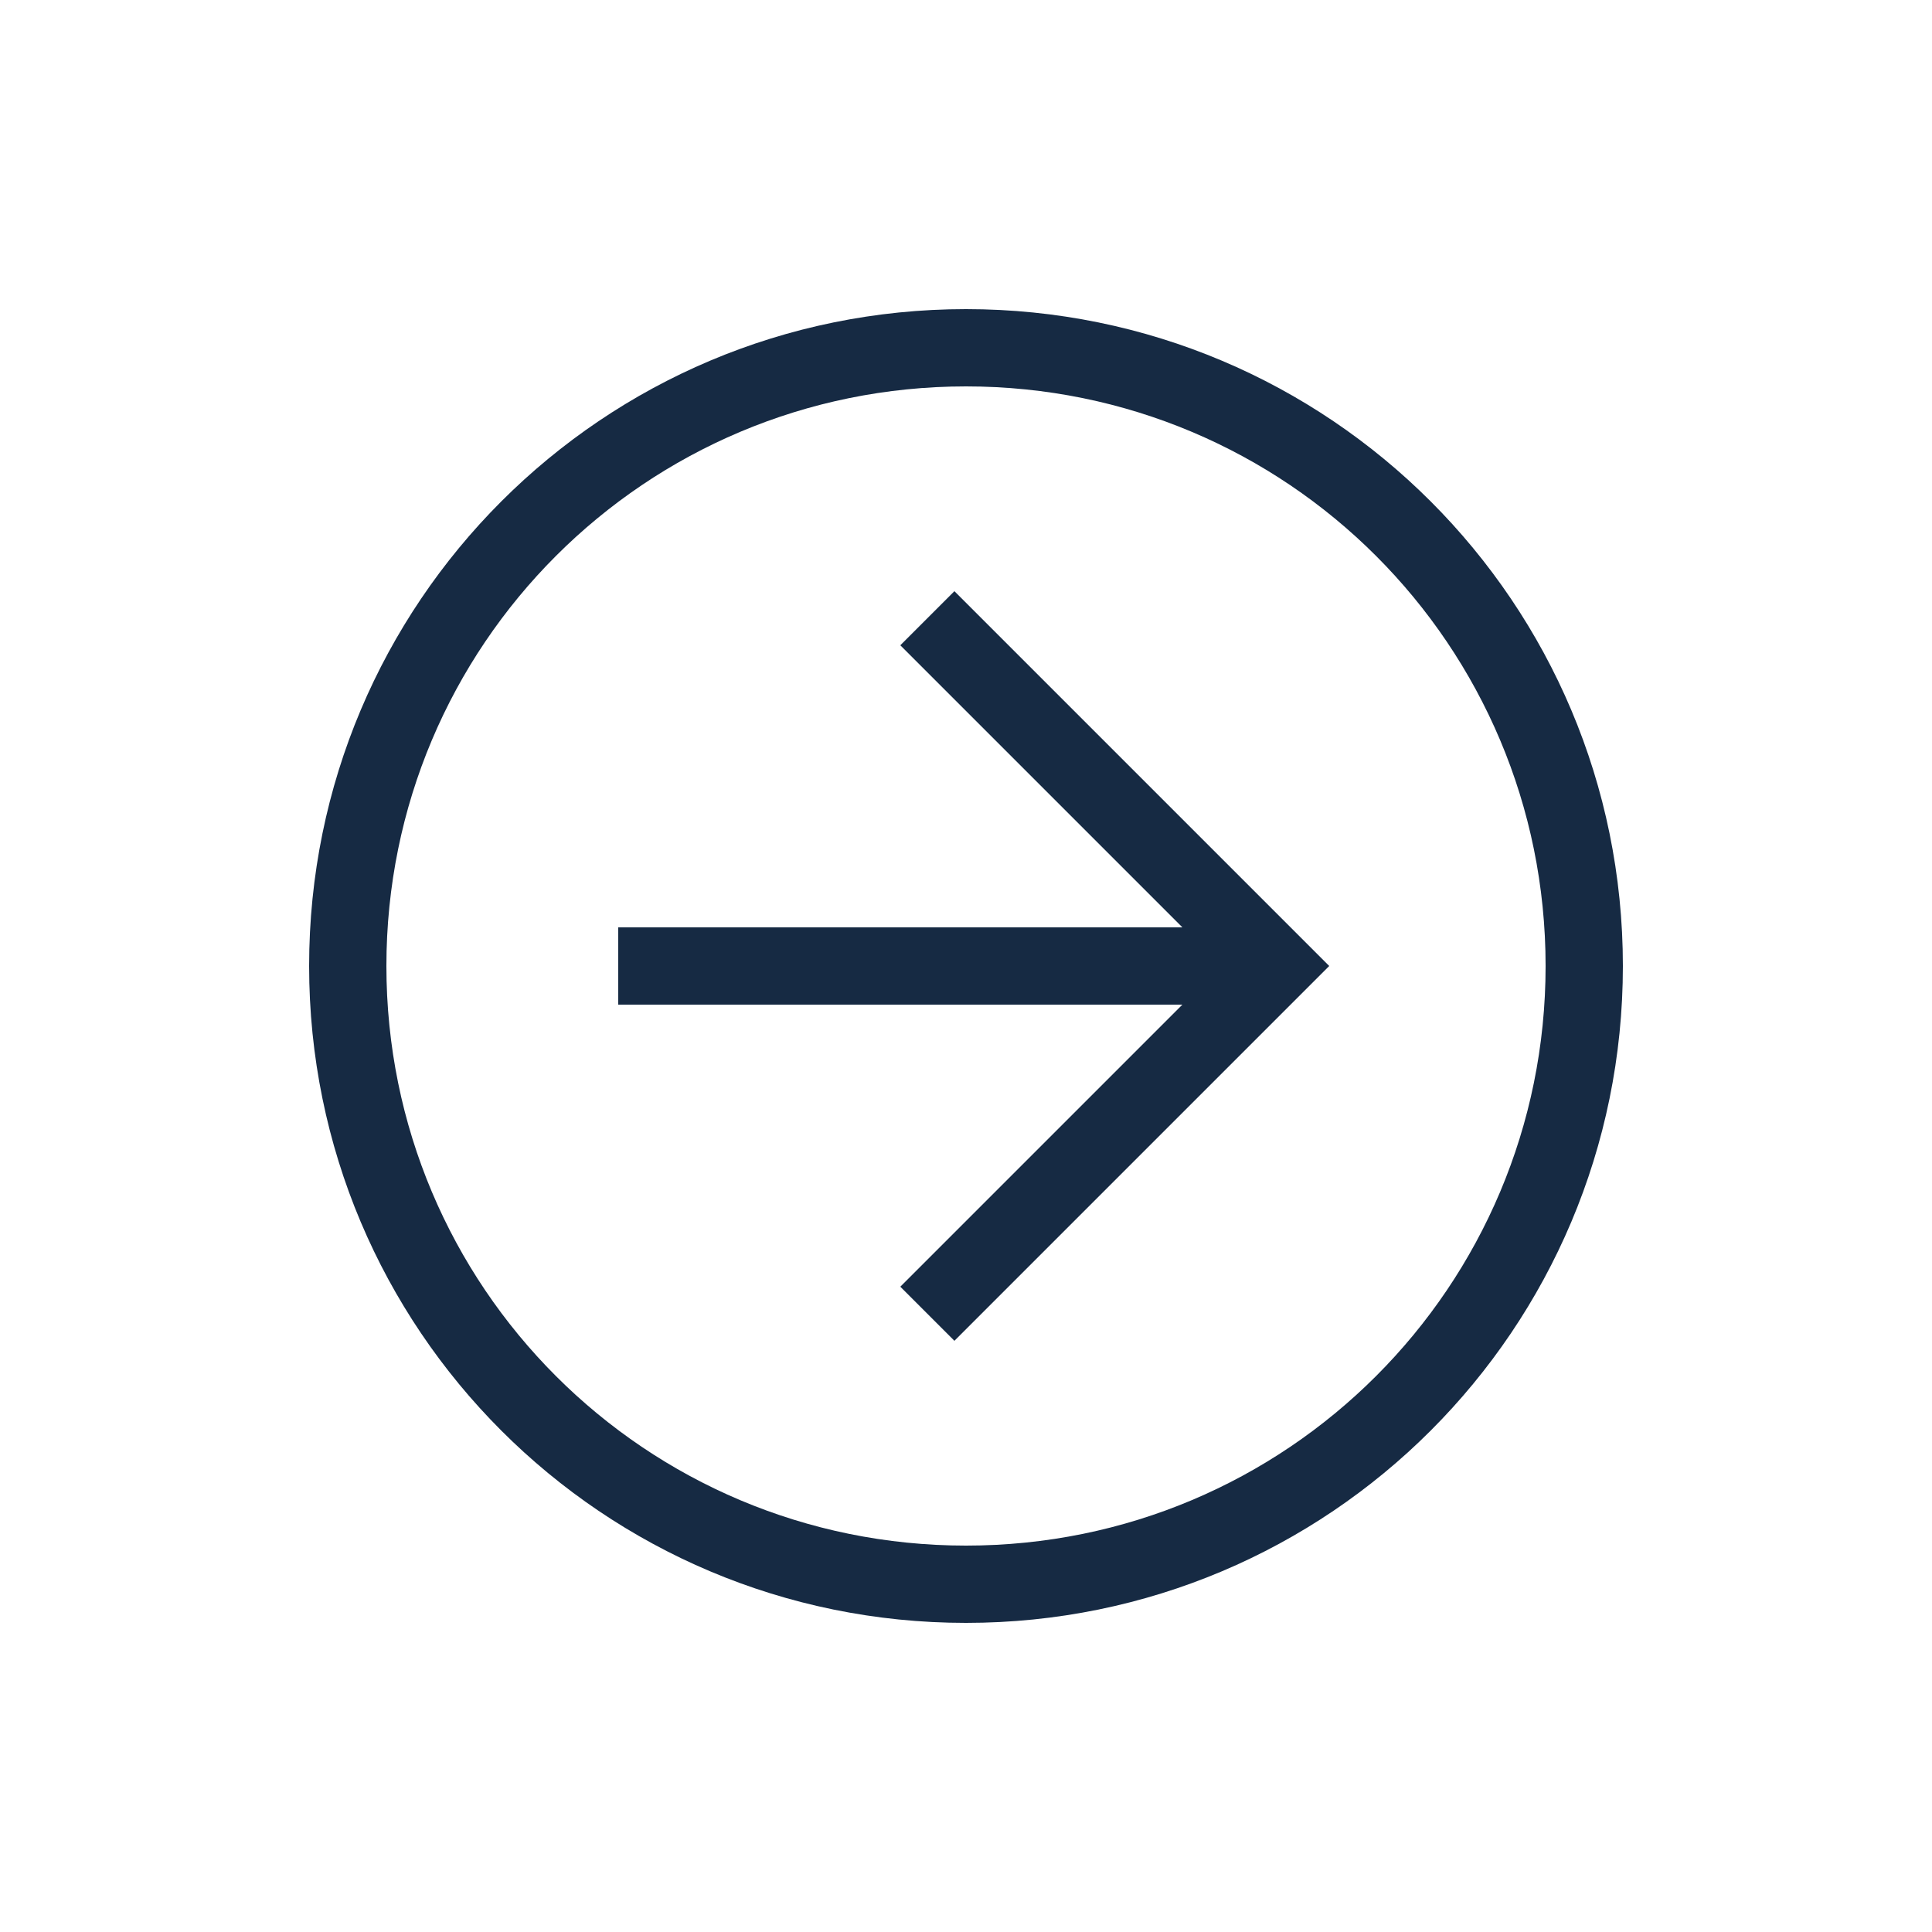 <svg width="50" height="50" viewBox="0 0 50 50" fill="none" xmlns="http://www.w3.org/2000/svg">
<path d="M8 25C8 15.6 15.6 8 25 8C34.4 8 42 15.6 42 25C42 34.4 34.4 42 25 42C15.6 42 8 34.4 8 25ZM40 25C40 16.7 33.3 10 25 10C16.7 10 10 16.7 10 25C10 33.3 16.7 40 25 40C33.3 40 40 33.3 40 25Z" fill="#162A43"/>
<path d="M23.3 33.3L31.6 25L23.3 16.7L24.7 15.3L34.4 25L24.7 34.7L23.3 33.3Z" fill="#162A43"/>
<path d="M33 24V26H16V24H33Z" fill="#162A43"/>
</svg>
